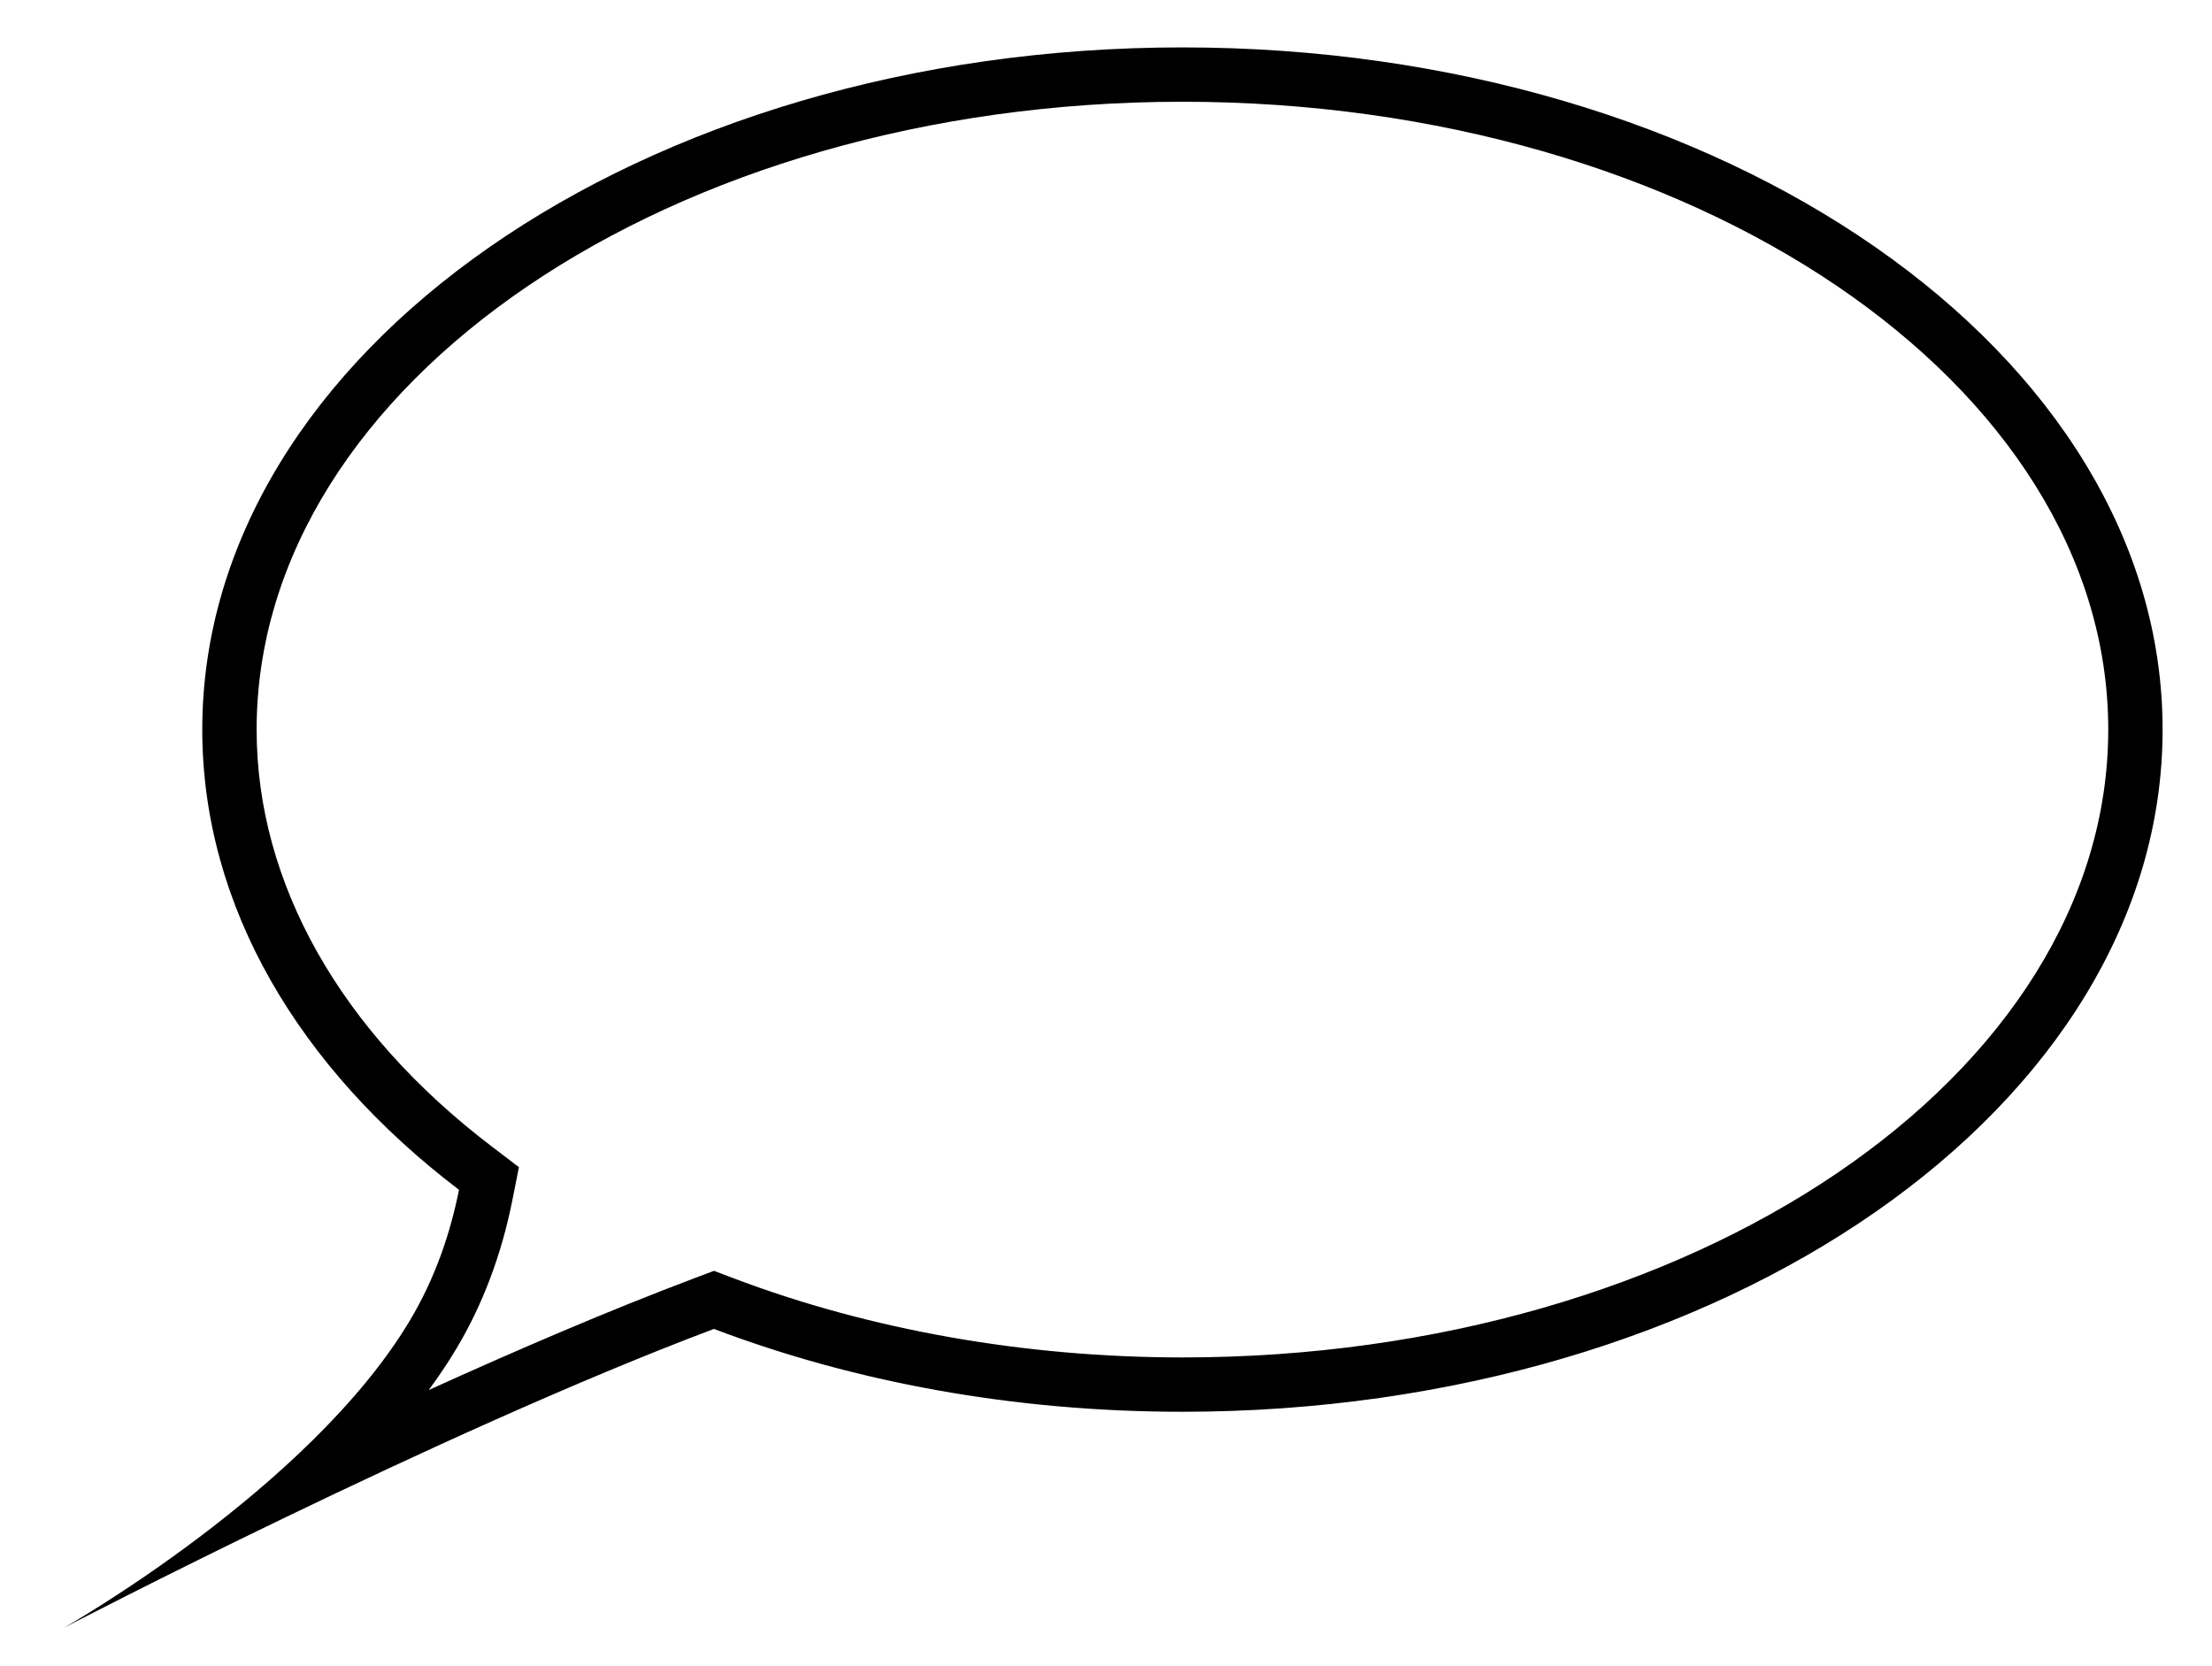 <svg xmlns="http://www.w3.org/2000/svg" version="1.0" width="299.996" height="225.924" viewBox="0 0 85.704 64.542"><path d="M45.813 1.836c20.974 0 37.977 11.835 37.977 26.433 0 14.597-17.003 26.432-37.977 26.432-6.575 0-12.759-1.164-18.152-3.21C17.017 55.498 2.483 63.067 2.483 63.067s9.477-5.365 13.384-11.879c.998-1.665 1.582-3.41 1.917-5.087-6.176-4.7-9.947-10.96-9.947-17.832 0-14.598 17.002-26.433 37.976-26.433m0 2.106c-19.78 0-35.87 10.913-35.87 24.328 0 5.944 3.237 11.682 9.116 16.156l1.047.798-.257 1.29c-.422 2.116-1.154 4.053-2.176 5.758-.323.538-.68 1.069-1.063 1.588 3.44-1.562 7.04-3.108 10.309-4.339l.745-.28.744.282c5.298 2.01 11.317 3.073 17.405 3.073 19.78 0 35.871-10.913 35.871-24.327 0-13.415-16.091-24.327-35.87-24.327z"/></svg>